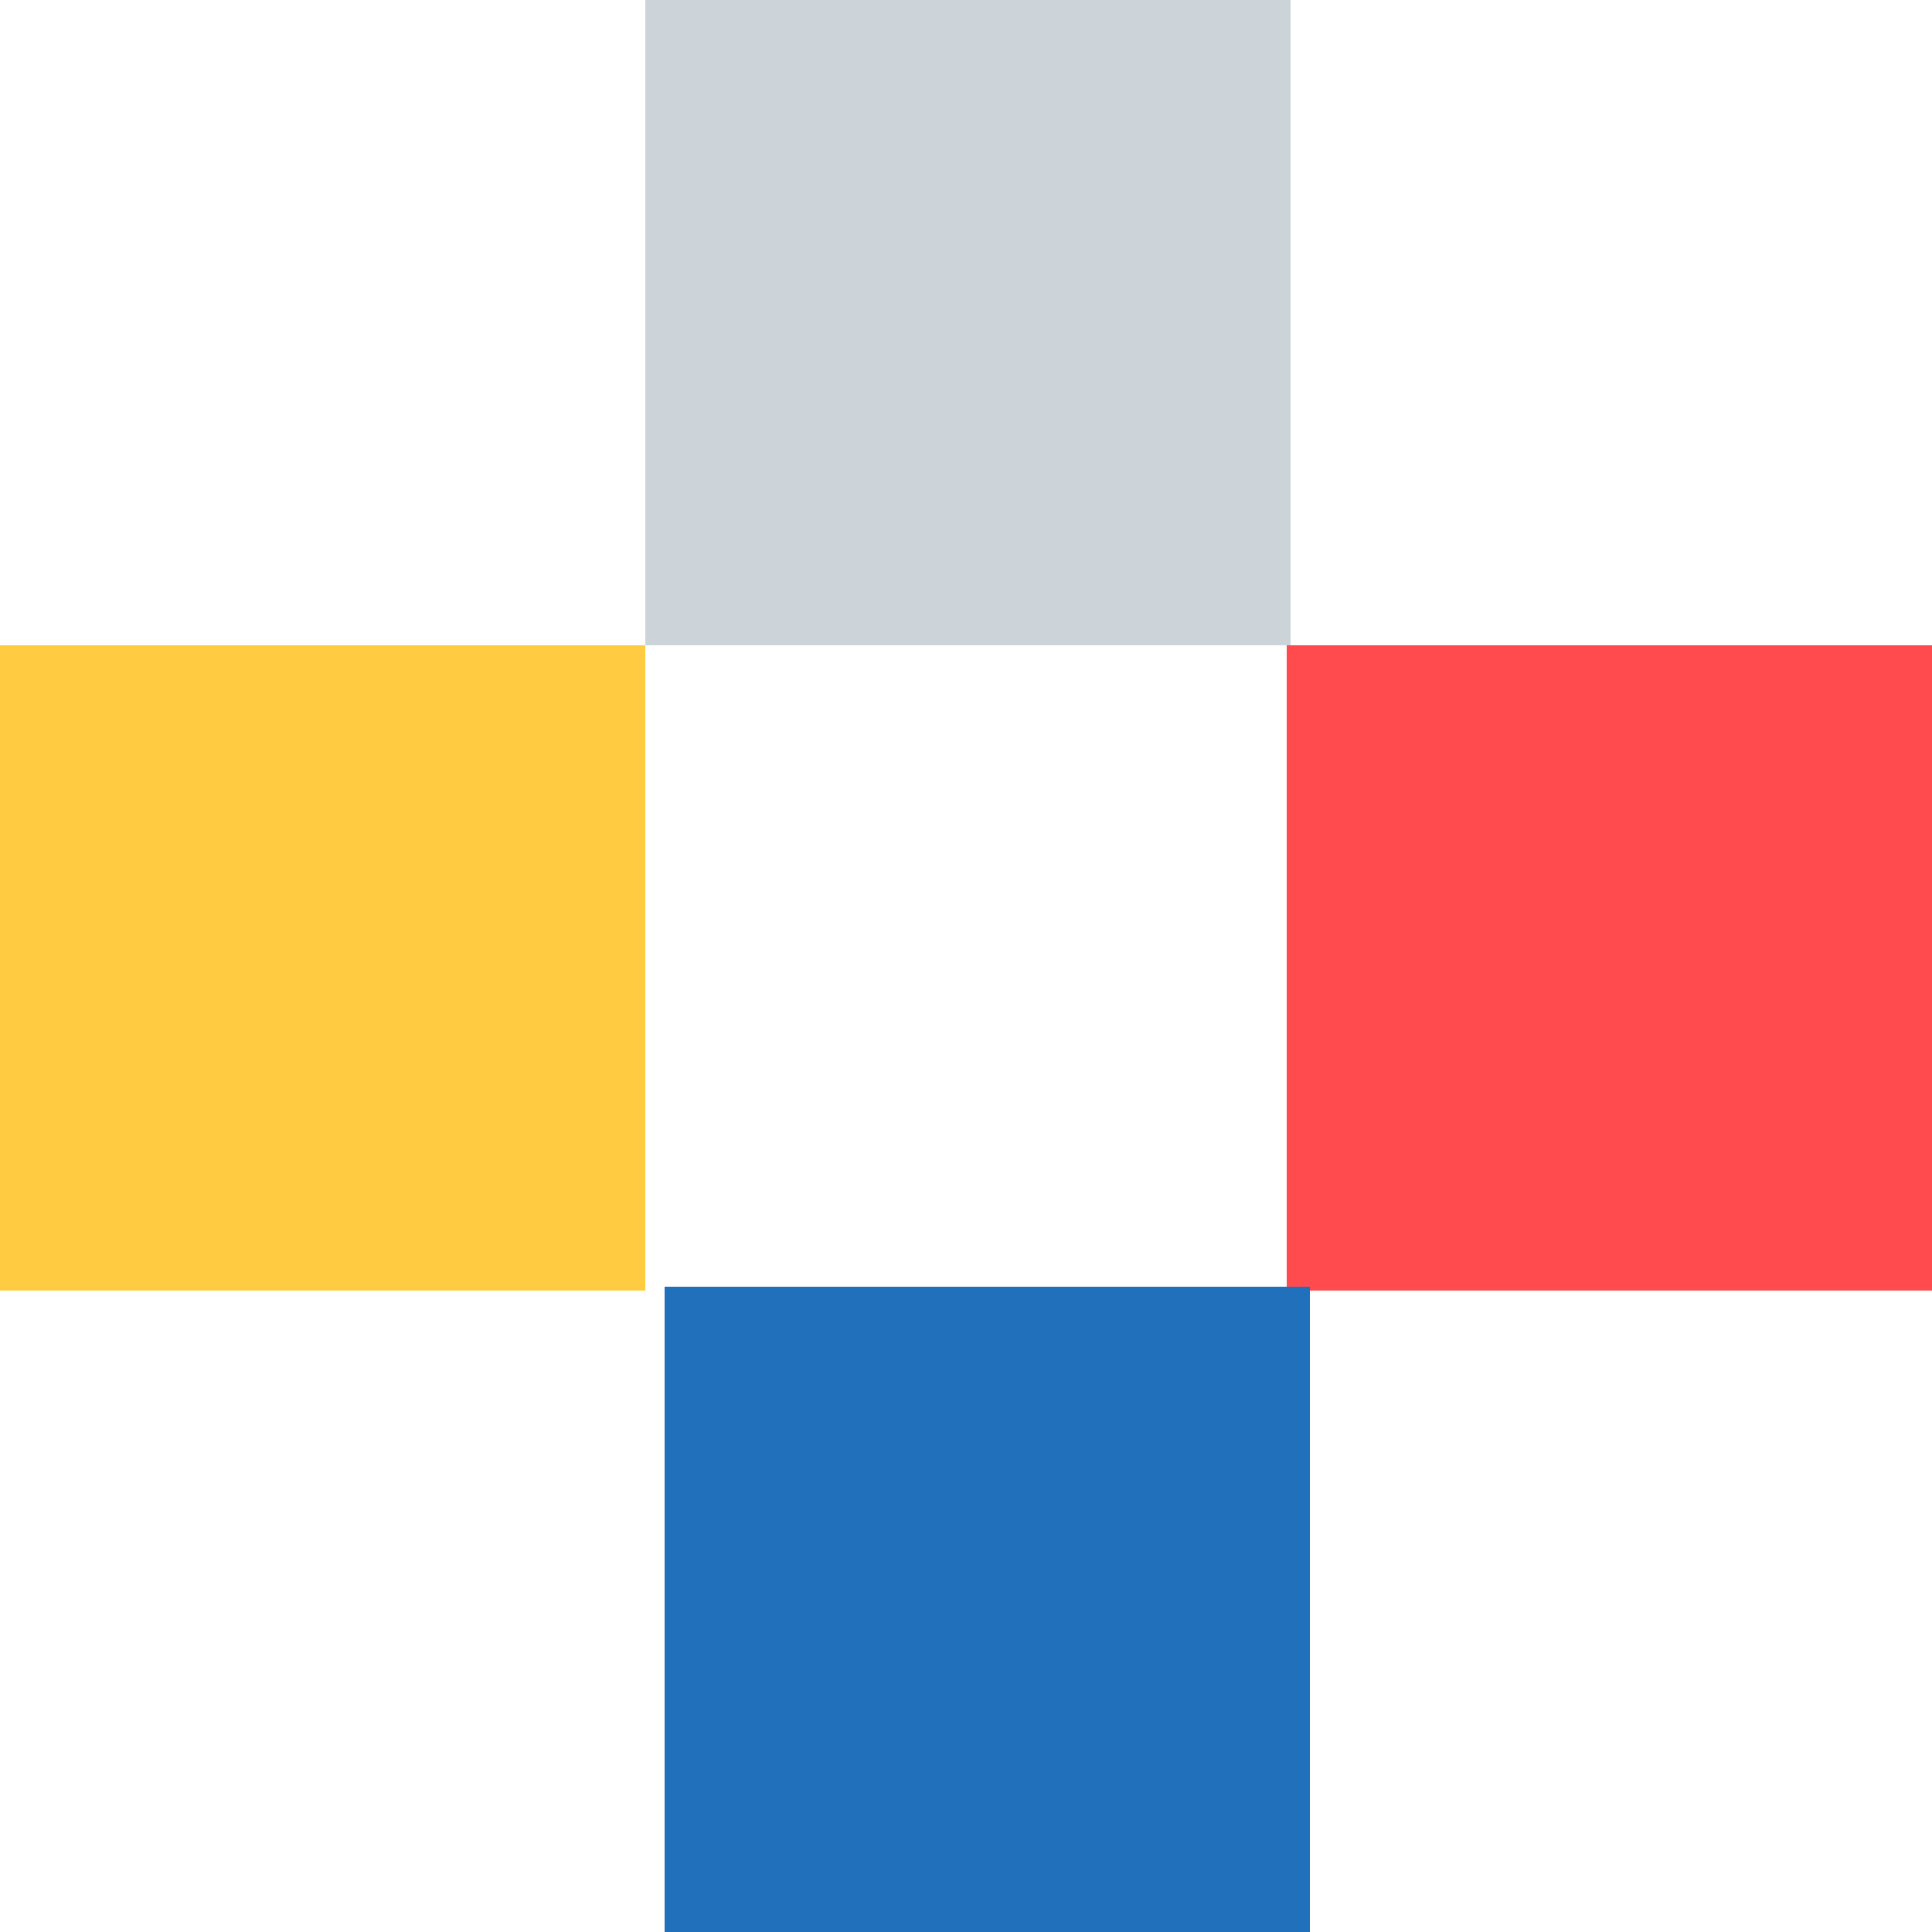 <?xml version="1.0" encoding="utf-8"?>
<!-- Generator: Adobe Illustrator 23.0.3, SVG Export Plug-In . SVG Version: 6.00 Build 0)  -->
<svg version="1.1" id="Ebene_1" xmlns="http://www.w3.org/2000/svg" xmlns:xlink="http://www.w3.org/1999/xlink" x="0px" y="0px"
	 viewBox="0 0 50 50" style="enable-background:new 0 0 50 50;" xml:space="preserve">
<style type="text/css">
	.st0{
		fill:#CCD4D9;
		animation: a1 3s steps(1) infinite;
	}
	.st1{
		fill: #FF4B4E;
		animation: a2 3s steps(1) infinite;
	}
	.st2{
		fill:#2070BC;
		animation: a3 3s steps(1) infinite;
	}
	.st3{
		fill:#FFCB41;
		animation: a4 3s steps(1) infinite;
	}

@keyframes a1 {
  0% {
    fill:  #CCD4D9;
  }
  25% {
    fill: #FF4B4E;
  }
  50% {
    fill:  #2070BC;
  }
  75% {
    fill: #FFCB41;
  }
  100% {
    fill:  #CCD4D9;
  }
}

@keyframes a2 {
  0% {
     fill: #FFCB41;
  }
  25% {
    fill:  #CCD4D9;
  }
  50% {
    fill: #FF4B4E;
  }
  75% {
    fill:  #2070BC;
  }
  100% {
    fill: #FFCB41;
  }
}
@keyframes a3 {
  0% {
    fill:  #2070BC;
  }
  25% {
     fill: #FFCB41;
  }
  50% {
    fill:  #CCD4D9;
  }
  75% {
    fill: #FF4B4E;
  }
  100% {
    fill:  #2070BC;
  }
}
@keyframes a4 {
  0% {
    fill: #FF4B4E;
  }
  25% {
    fill:  #2070BC;
  }
  50% {
     fill: #FFCB41;
  }
  75% {
    fill:  #CCD4D9;
  }
  100% {
    fill: #FF4B4E;
  }
}





</style>
<g id="Gruppe_306" transform="translate(0)">
<rect id="Rechteck_130" x="16.7" class="st0" width="16.7" height="16.7"/>
<rect id="Rechteck_132" x="33.3" y="16.7" class="st1" width="16.7" height="16.7"/>
	<rect id="Rechteck_129" x="17.2" y="33.3" class="st2" width="16.7" height="16.7"/>
	<rect id="Rechteck_131" y="16.7" class="st3" width="16.7" height="16.7"/>
</g>


</svg>
